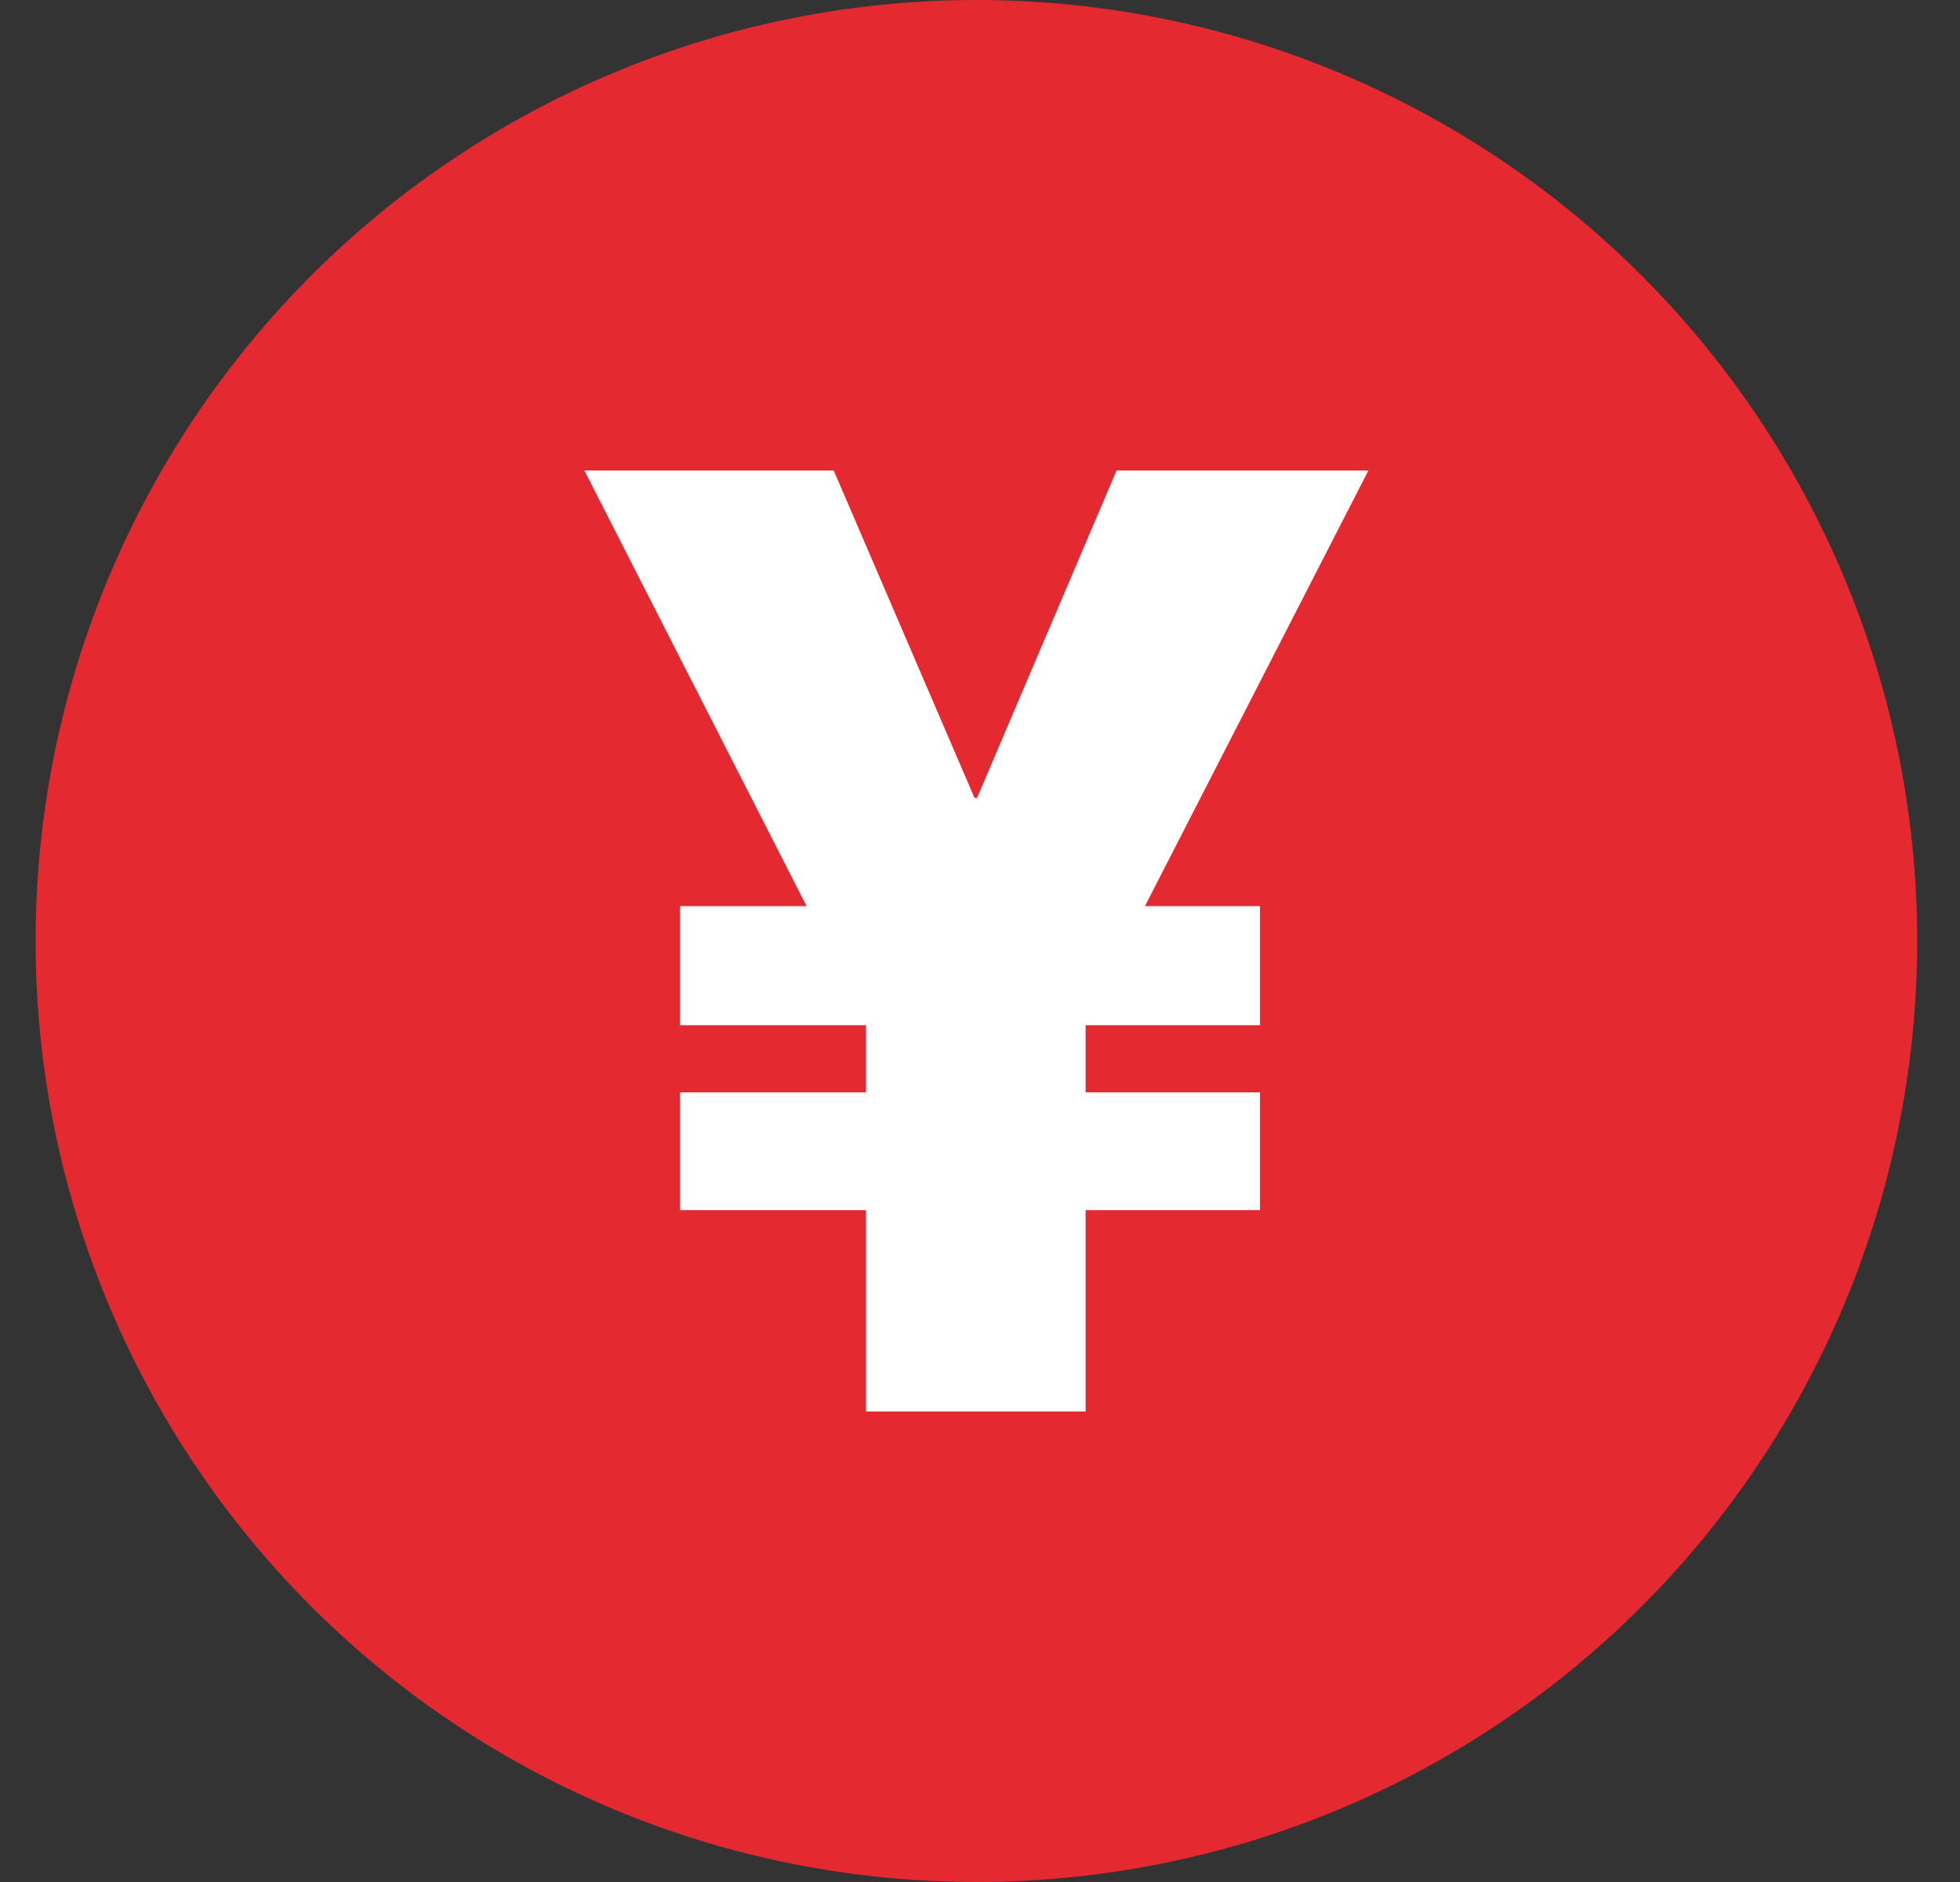 <svg width="25" height="24" viewBox="0 0 25 24" fill="none" xmlns="http://www.w3.org/2000/svg">
<rect x="0" y="0" width="25" height="24" fill="#333333" stroke="none"/>
<g clip-path="url(#clip0_1169_147)">
<path d="M22.155 14.419C20.819 19.776 15.393 23.037 10.034 21.701C4.678 20.365 1.418 14.939 2.754 9.582C4.089 4.224 9.516 0.964 14.873 2.299C20.231 3.635 23.491 9.062 22.155 14.419Z" fill="#F7931A"/>
<path d="M16.864 10.575C17.063 9.245 16.05 8.529 14.665 8.052L15.114 6.25L14.017 5.976L13.579 7.731C13.291 7.659 12.995 7.592 12.7 7.524L13.141 5.758L12.044 5.484L11.594 7.286C11.356 7.232 11.121 7.178 10.894 7.122L10.895 7.116L9.382 6.738L9.09 7.91C9.09 7.91 9.904 8.097 9.887 8.108C10.331 8.219 10.411 8.513 10.398 8.746L9.886 10.8C9.917 10.808 9.956 10.819 10 10.836C9.964 10.827 9.925 10.817 9.884 10.808L9.167 13.684C9.112 13.819 8.974 14.022 8.664 13.945C8.675 13.961 7.866 13.746 7.866 13.746L7.321 15.002L8.749 15.358C9.015 15.424 9.275 15.494 9.532 15.559L9.078 17.383L10.174 17.656L10.623 15.852C10.923 15.934 11.213 16.009 11.498 16.079L11.05 17.875L12.147 18.148L12.601 16.328C14.472 16.682 15.879 16.54 16.471 14.847C16.949 13.485 16.448 12.699 15.463 12.186C16.18 12.021 16.72 11.55 16.864 10.575ZM14.357 14.091C14.018 15.453 11.724 14.717 10.98 14.532L11.582 12.117C12.326 12.302 14.712 12.67 14.357 14.091ZM14.697 10.556C14.387 11.795 12.478 11.165 11.858 11.011L12.405 8.82C13.024 8.975 15.019 9.263 14.697 10.556Z" fill="white"/>
<circle cx="12.454" cy="12" r="12" fill="#E52931"/>
<path d="M17.454 6H14.242L12.463 10.175H12.43L10.634 6H7.454L10.288 11.555H8.674V13.074H11.046V13.93H8.674V15.432H11.046V18H13.847V15.432H16.071V13.93H13.847V13.074H16.071V11.555H14.604L17.454 6Z" fill="white"/>
</g>
<defs>
<clipPath id="clip0_1169_147">
<rect width="24" height="24" fill="white" transform="translate(0.454)"/>
</clipPath>
</defs>
</svg>
